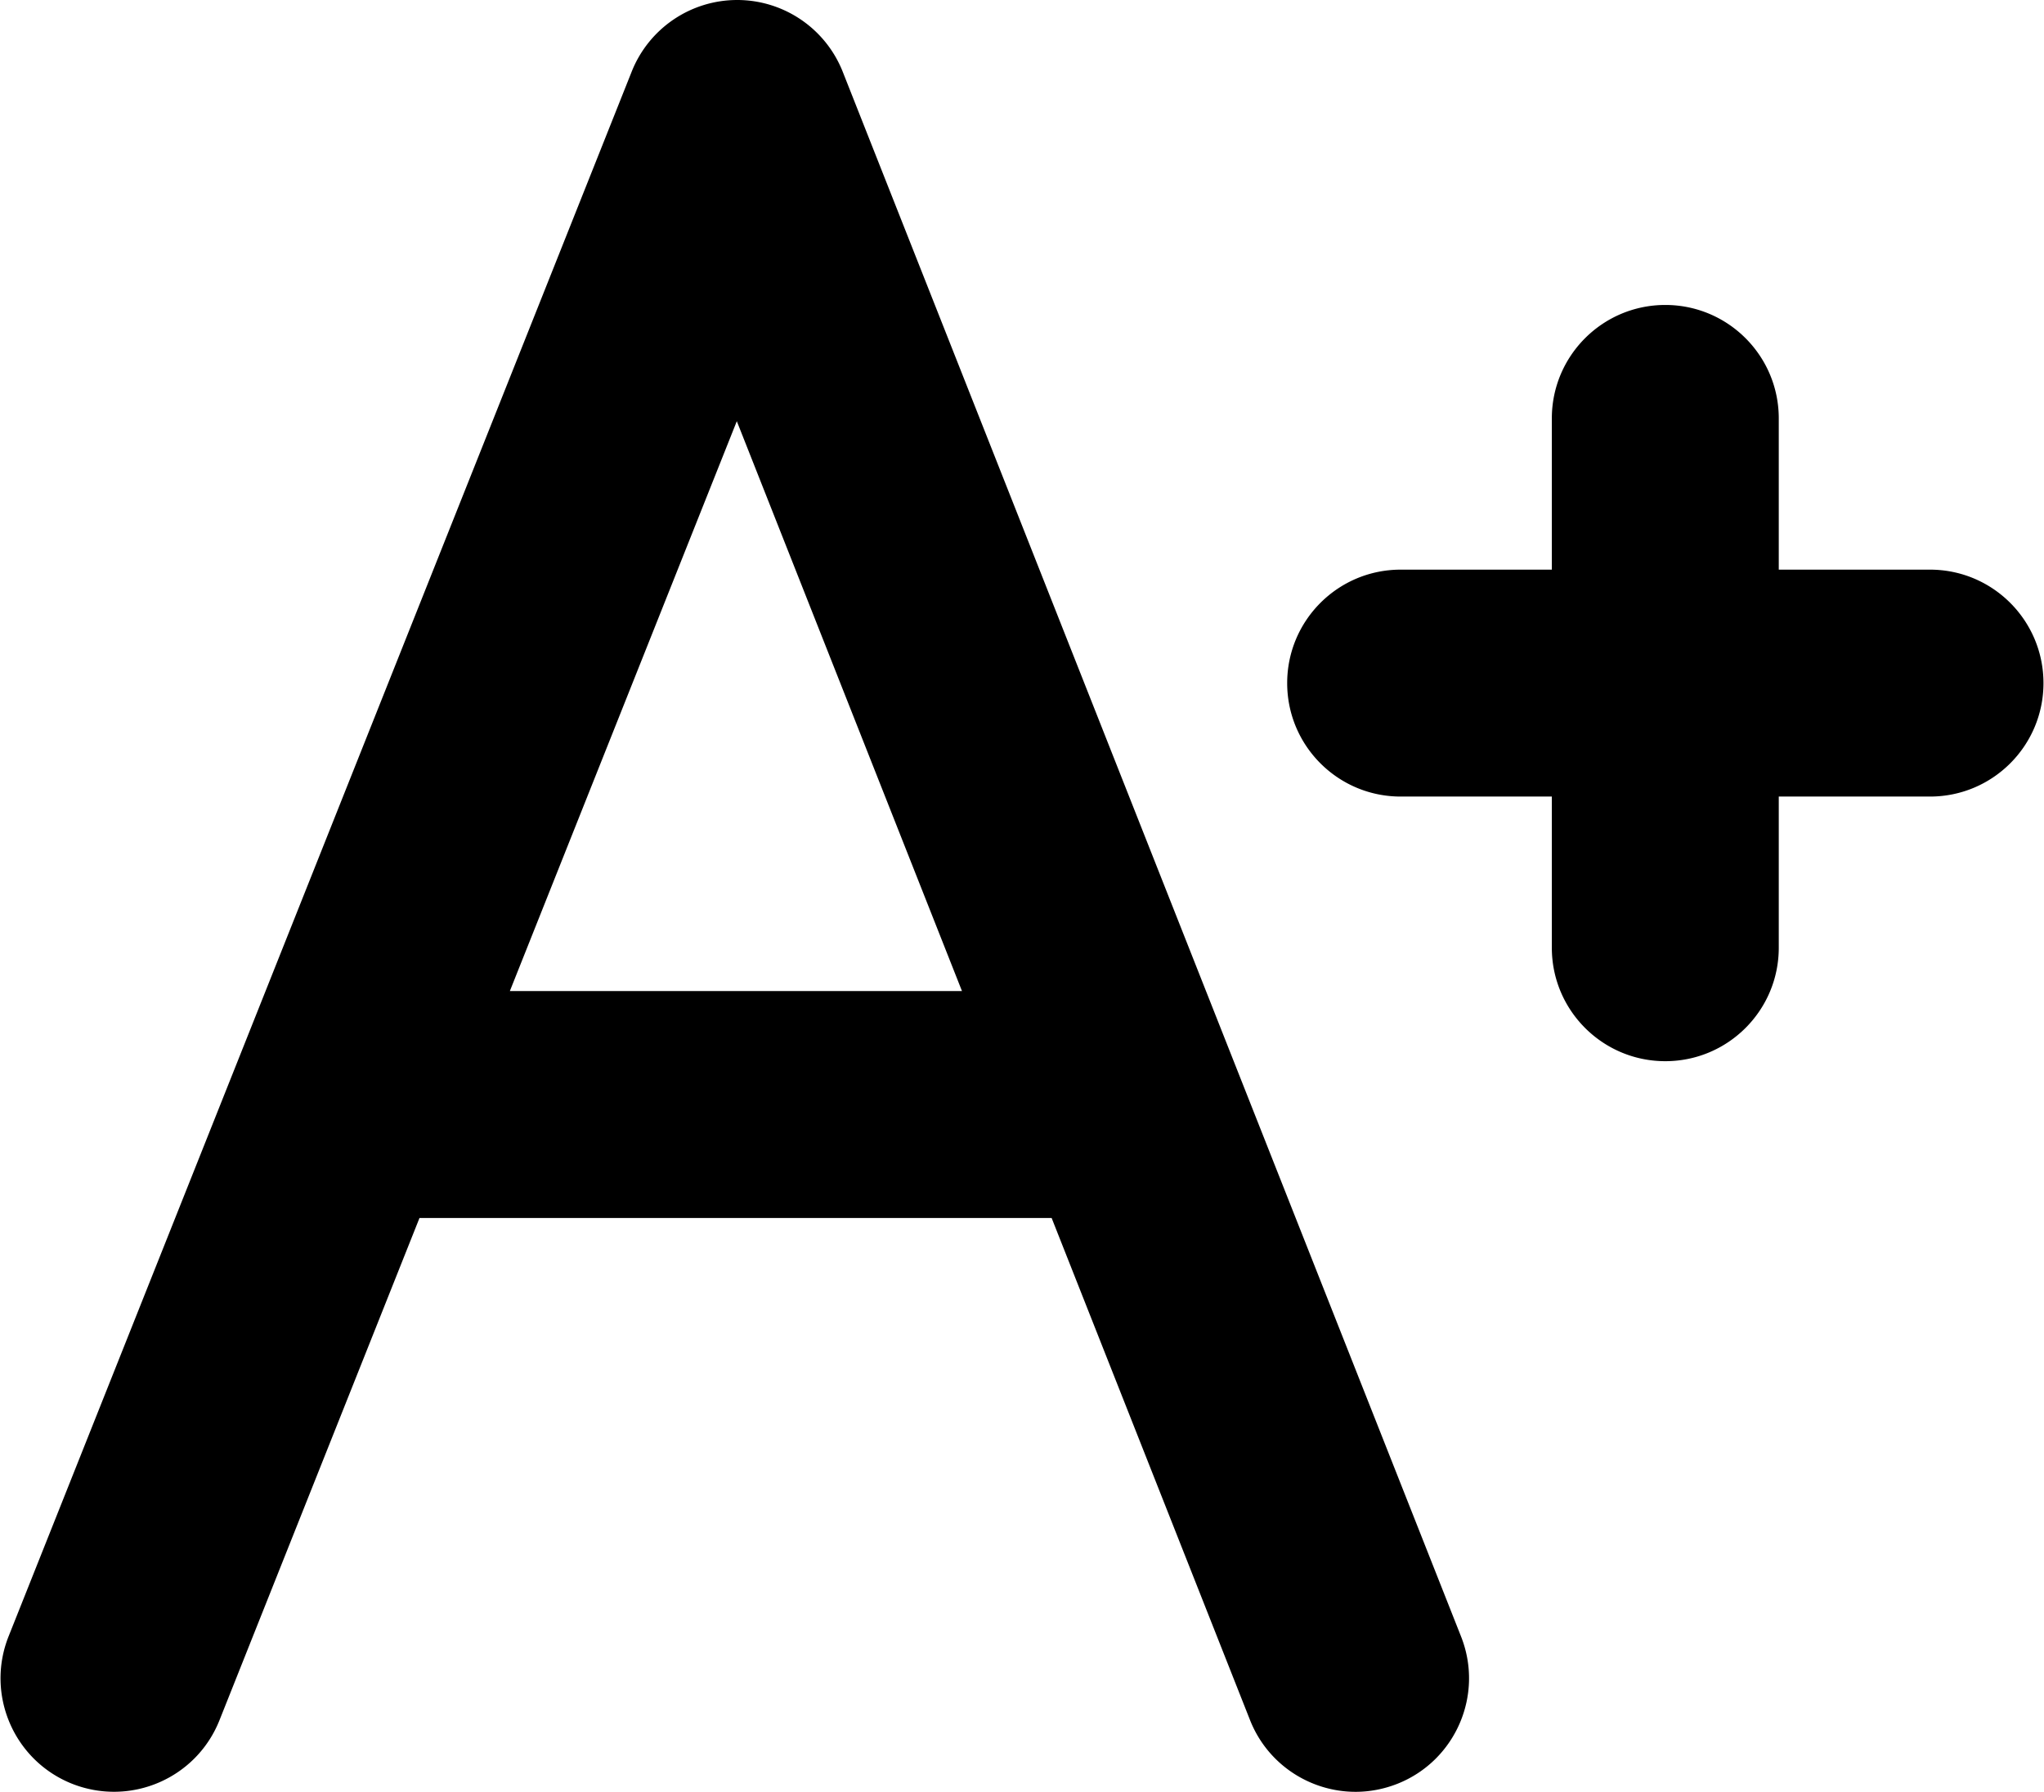 <svg xmlns="http://www.w3.org/2000/svg" width="365" height="320" viewBox="0 0 365 320">
    <path d="M131.64 0a20.276 20.276 0 0 0-18.826 12.762l-70.32 176.605L1.535 292.23c-4.136 10.397.939 22.18 11.326 26.326 10.438 4.125 22.181-.94 26.326-11.328l35.723-89.711h112.88l35.425 89.662C226.36 315.142 233.997 320 242.07 320c2.474 0 4.998-.466 7.442-1.426 10.408-4.115 15.502-15.888 11.396-26.297L150.488 12.813A20.277 20.277 0 0 0 131.672 0h-.031zm165.735 54.463c-11.19 0-20.262 9.073-20.262 20.262v27.007h-26.998c-11.189 0-20.261 9.073-20.261 20.262 0 11.19 9.072 20.262 20.261 20.262h26.998v26.998c0 11.189 9.073 20.262 20.262 20.262 11.19 0 20.262-9.073 20.262-20.262v-26.998h27.008c11.189 0 20.261-9.073 20.261-20.262s-9.071-20.262-20.261-20.262h-27.008V74.725c0-11.19-9.073-20.262-20.262-20.262zM131.572 75.219l40.21 101.773H91.046L131.572 75.22z"/>
</svg>
